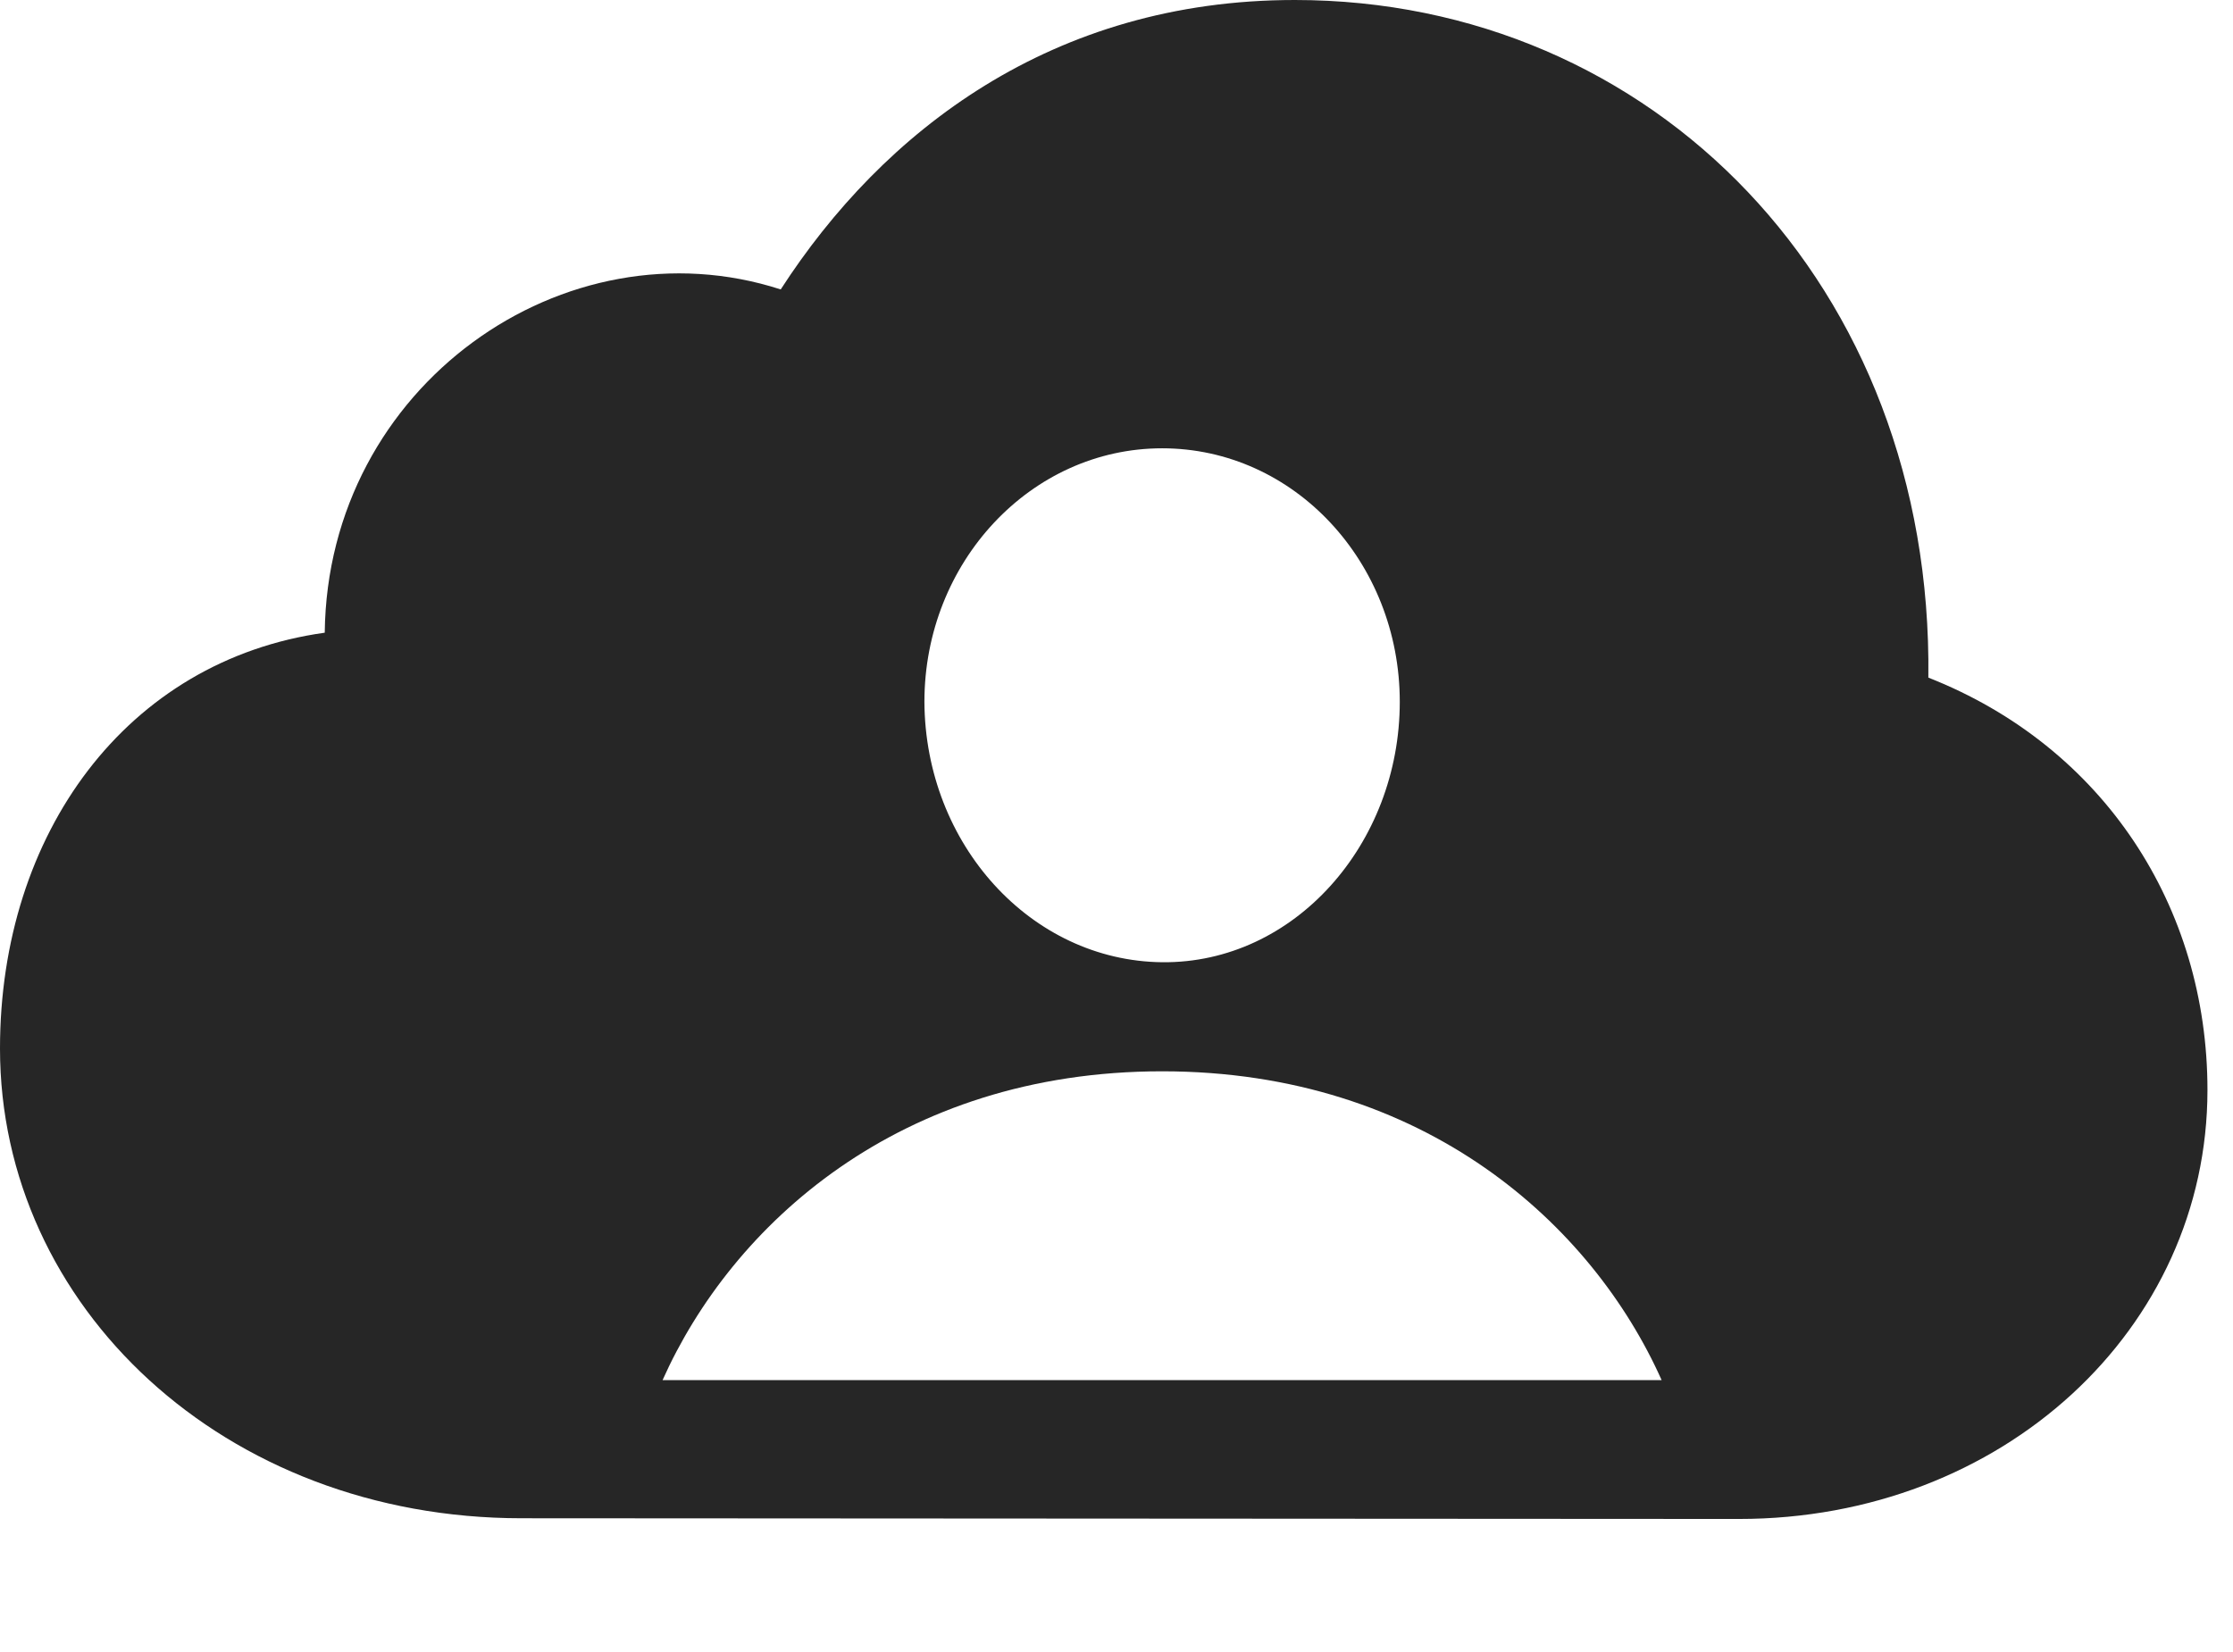 <?xml version="1.0" encoding="UTF-8"?>
<!--Generator: Apple Native CoreSVG 326-->
<!DOCTYPE svg
PUBLIC "-//W3C//DTD SVG 1.1//EN"
       "http://www.w3.org/Graphics/SVG/1.1/DTD/svg11.dtd">
<svg version="1.1" xmlns="http://www.w3.org/2000/svg" xmlns:xlink="http://www.w3.org/1999/xlink" viewBox="0 0 31.562 23.35">
 <g>
  <rect height="23.35" opacity="0" width="31.562" x="0" y="0"/>
  <path d="M27.256 9.58C29.736 10.557 31.201 12.822 31.201 15.41C31.201 18.789 28.301 21.475 24.58 21.475L7.373 21.465C3.164 21.465 0 18.467 0 14.824C0 11.787 1.787 9.336 4.59 8.945C4.629 5.449 7.988 3.105 11.035 4.092C12.48 1.855 14.873 0 18.301 0C23.359 0 27.324 4.033 27.256 9.58ZM9.365 19.512L23.486 19.512C22.51 17.324 20.146 15.146 16.426 15.146C12.705 15.146 10.342 17.324 9.365 19.512ZM13.066 9.922C13.076 11.934 14.57 13.584 16.426 13.604C18.291 13.623 19.785 11.934 19.785 9.922C19.785 7.949 18.291 6.338 16.426 6.338C14.57 6.338 13.066 7.949 13.066 9.922Z" fill="black" fill-opacity="0.85"/>
 </g>
</svg>
